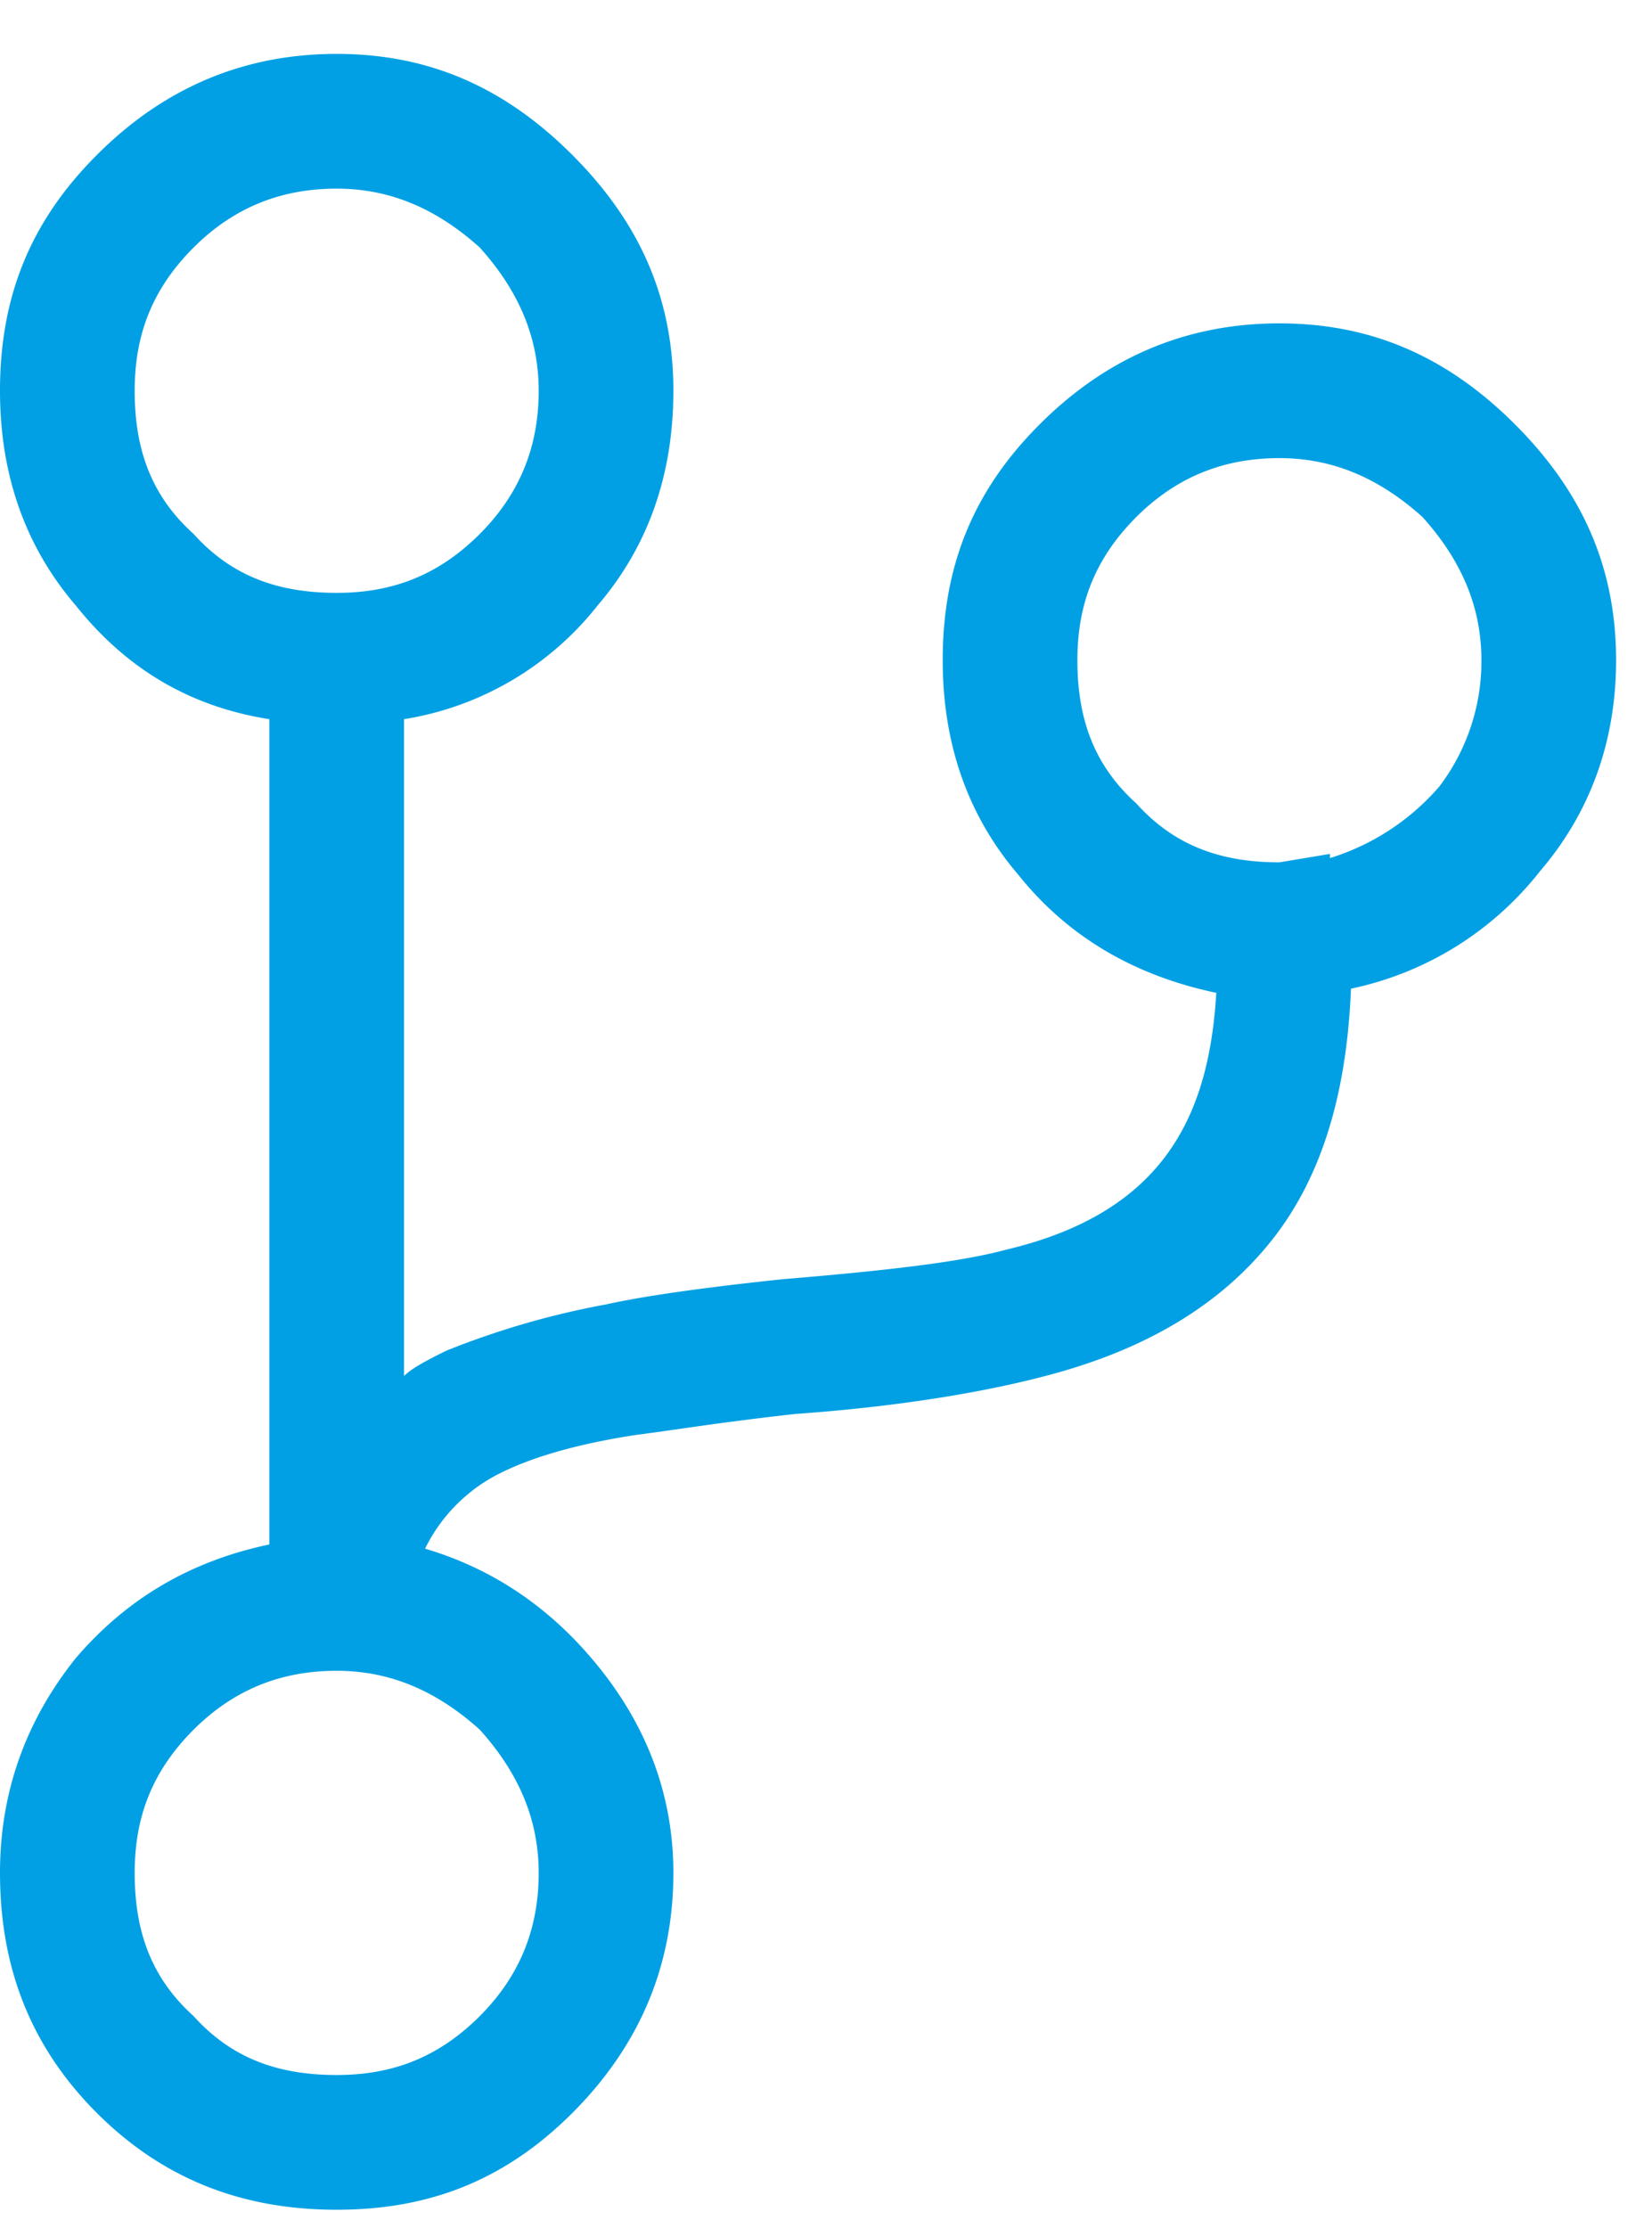 <svg width="23" height="31" fill="none" xmlns="http://www.w3.org/2000/svg"><path d="M22.5 9.188c0 1.113-.352 2.109-1.055 2.93a4.523 4.523 0 01-2.636 1.64c-.059 1.465-.41 2.637-1.114 3.515-.703.88-1.699 1.465-2.93 1.817-.82.234-2.05.469-3.69.586-1.055.117-1.759.234-2.227.293-.762.117-1.407.293-1.875.527a2.3 2.3 0 00-1.055 1.055c.996.293 1.816.879 2.46 1.699.645.82.997 1.758.997 2.813 0 1.289-.469 2.402-1.406 3.34-.938.937-1.992 1.347-3.282 1.347-1.289 0-2.402-.41-3.34-1.348C.41 28.465 0 27.352 0 26.062c0-1.113.352-2.109 1.055-2.988.703-.82 1.582-1.347 2.695-1.582V10.008c-1.113-.176-1.992-.703-2.695-1.582C.352 7.606 0 6.609 0 5.437c0-1.289.41-2.343 1.348-3.28C2.285 1.218 3.398.75 4.688.75c1.289 0 2.343.469 3.28 1.406.938.938 1.407 1.992 1.407 3.281 0 1.172-.352 2.168-1.055 2.989a4.297 4.297 0 01-2.695 1.582v9.14c.117-.117.352-.234.586-.351a11.53 11.53 0 012.226-.645c.528-.117 1.348-.234 2.461-.351 1.407-.117 2.461-.235 3.106-.41.996-.235 1.7-.645 2.168-1.23.469-.587.703-1.349.762-2.345-1.114-.234-2.051-.761-2.754-1.64-.703-.82-1.055-1.817-1.055-2.989 0-1.289.41-2.343 1.348-3.28.937-.938 2.05-1.407 3.34-1.407 1.289 0 2.343.469 3.28 1.406.938.938 1.407 1.992 1.407 3.282zM1.875 5.438c0 .82.234 1.464.82 1.992.528.586 1.172.82 1.993.82.761 0 1.406-.234 1.992-.82.527-.528.82-1.172.82-1.992 0-.762-.293-1.407-.82-1.993-.586-.527-1.23-.82-1.992-.82-.82 0-1.465.293-1.993.82-.586.586-.82 1.23-.82 1.993zM7.5 26.063c0-.762-.293-1.407-.82-1.993-.586-.527-1.23-.82-1.992-.82-.82 0-1.465.293-1.993.82-.586.586-.82 1.23-.82 1.992 0 .82.234 1.465.82 1.993.528.586 1.172.82 1.993.82.761 0 1.406-.234 1.992-.82.527-.528.82-1.172.82-1.992zm11.016-14.18v.058a3.299 3.299 0 001.523-.996 2.879 2.879 0 00.586-1.758c0-.761-.293-1.406-.82-1.992-.586-.527-1.23-.82-1.992-.82-.82 0-1.465.293-1.993.82-.586.586-.82 1.23-.82 1.992 0 .82.234 1.465.82 1.993.528.586 1.172.82 1.992.82l.704-.117z" fill="#01A0E4"/></svg>